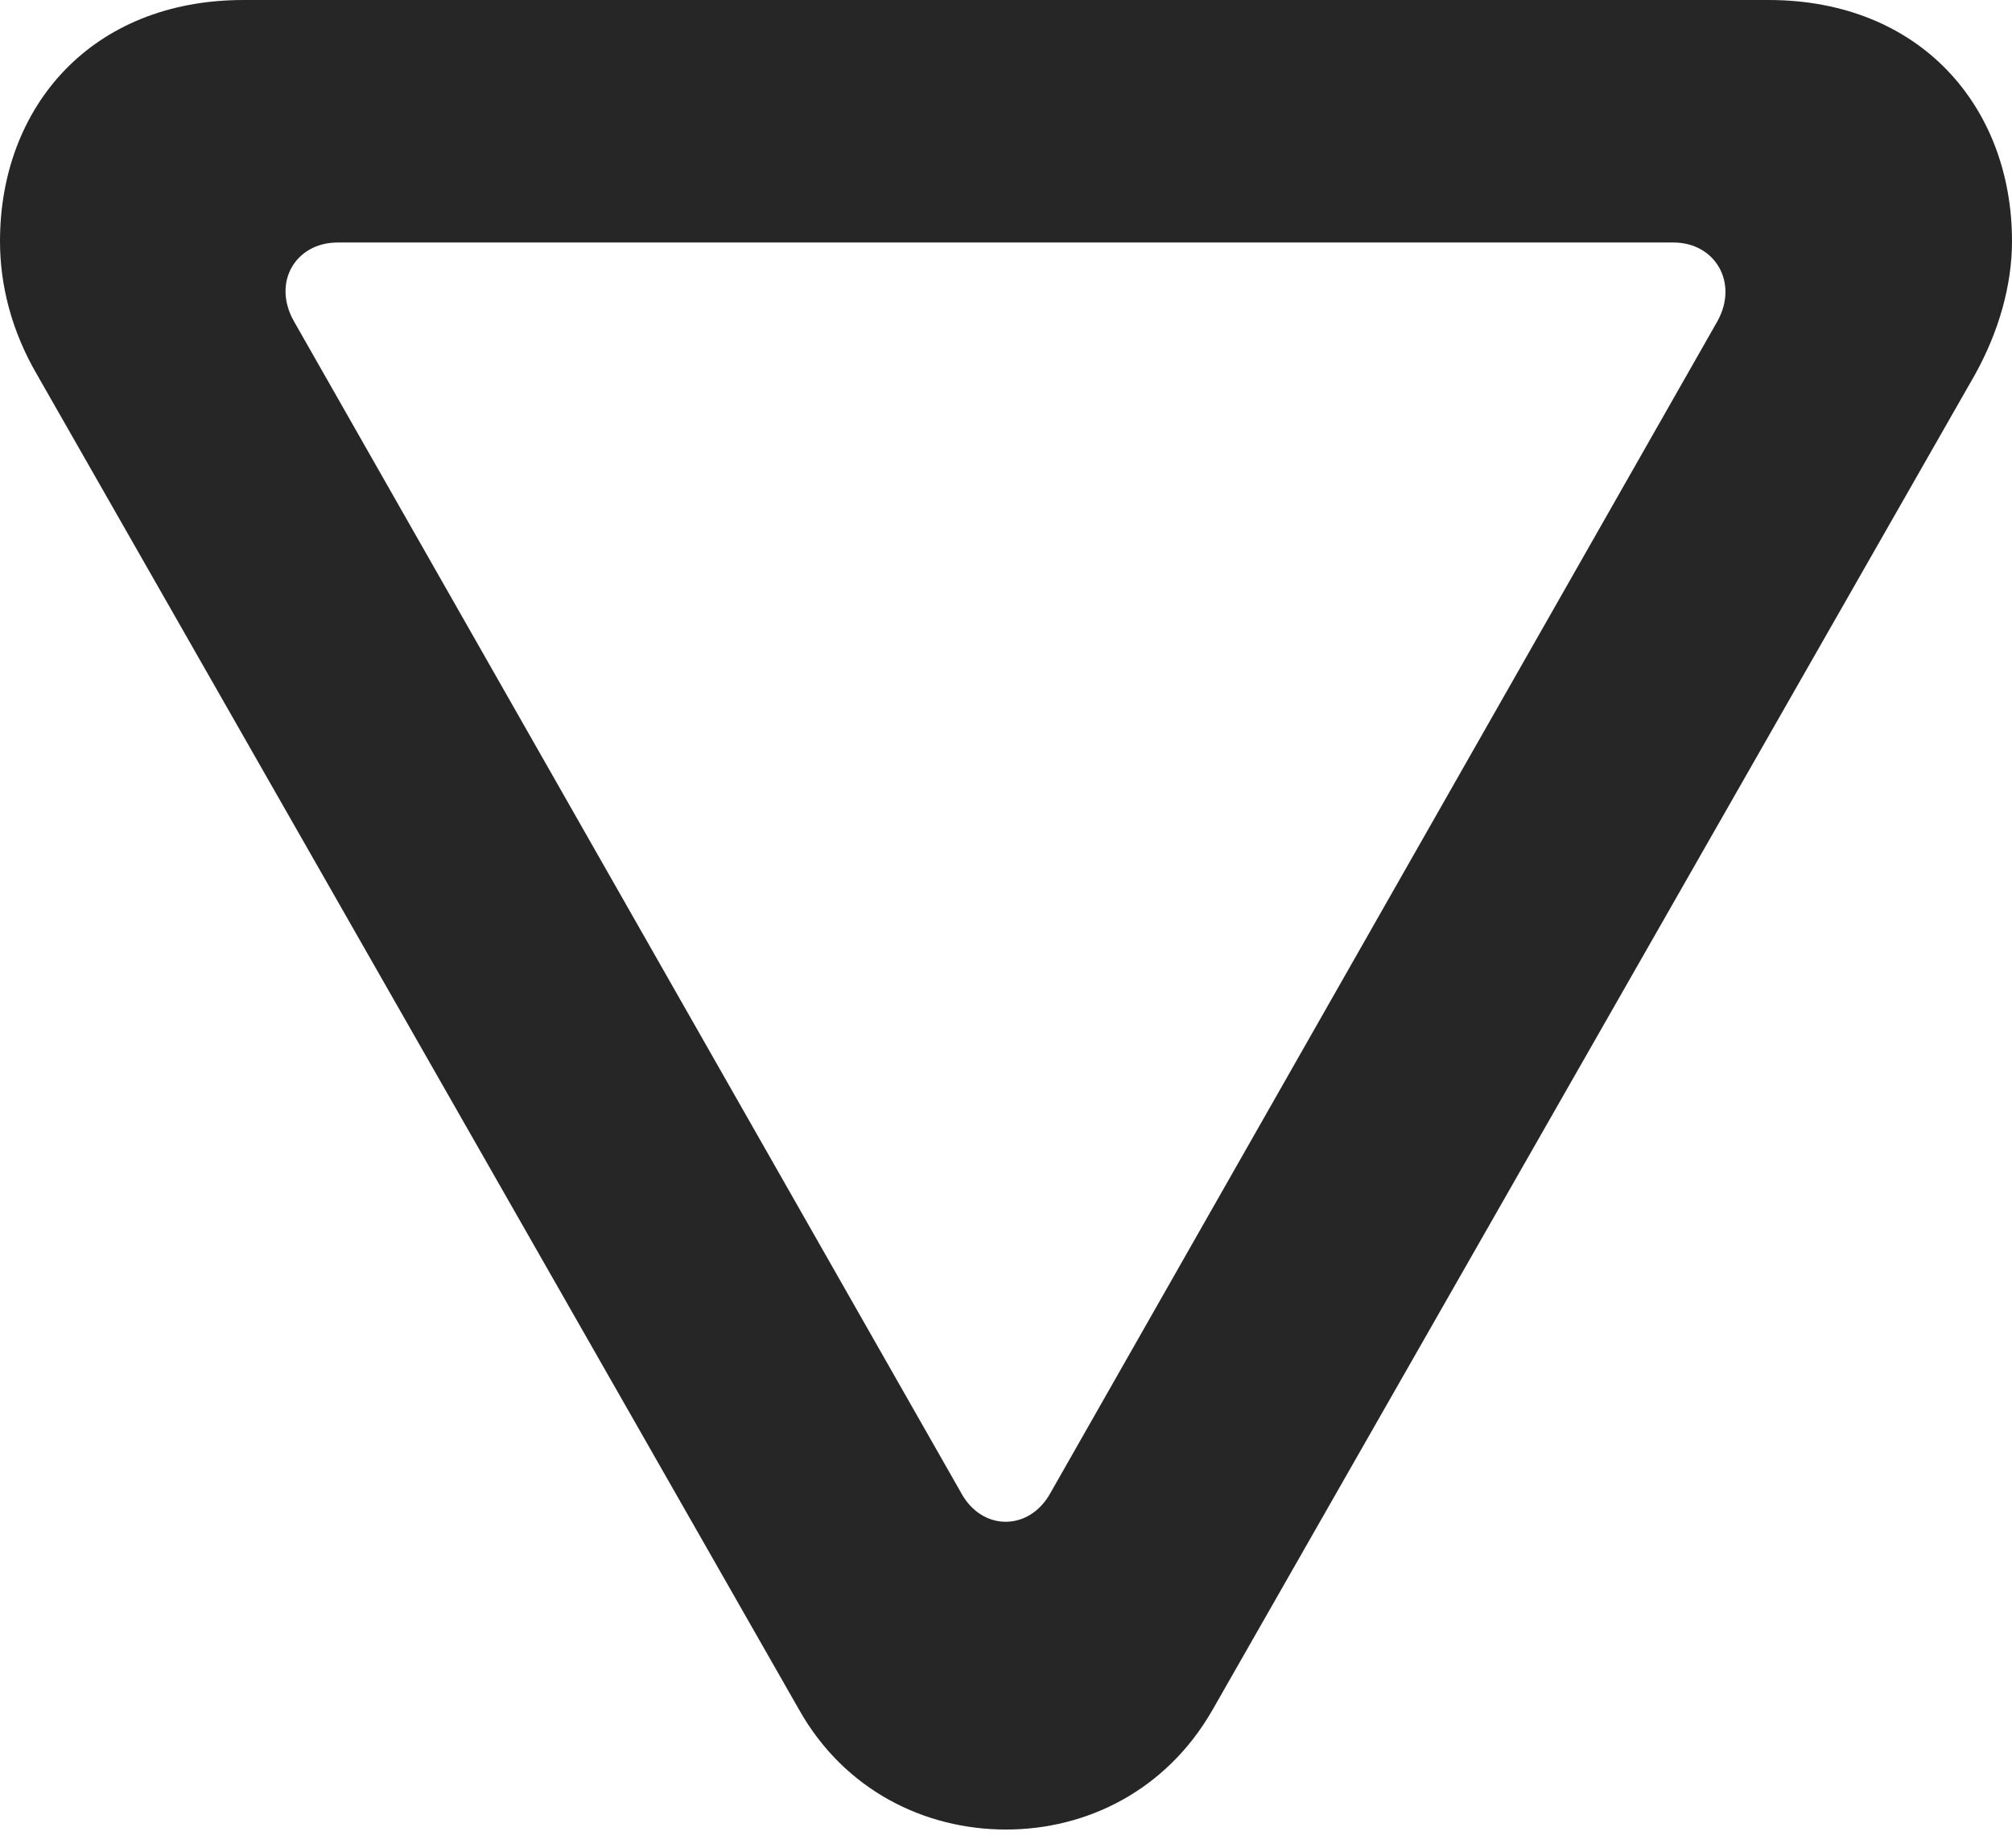 <?xml version="1.0" encoding="UTF-8"?>
<!--Generator: Apple Native CoreSVG 232.5-->
<!DOCTYPE svg
PUBLIC "-//W3C//DTD SVG 1.1//EN"
       "http://www.w3.org/Graphics/SVG/1.1/DTD/svg11.dtd">
<svg version="1.1" xmlns="http://www.w3.org/2000/svg" xmlns:xlink="http://www.w3.org/1999/xlink" width="101.587" height="93.311">
 <g>
  <rect height="93.311" opacity="0" width="101.587" x="0" y="0"/>
  <path d="M101.587 12.176C101.587 14.377 100.934 16.724 99.713 18.921L61.217 86.33C58.89 90.391 54.877 92.365 50.794 92.365C46.695 92.365 42.648 90.391 40.355 86.33L1.874 18.921C0.571 16.69 0 14.377 0 12.176C0 5.402 4.605 0 12.301 0L89.286 0C96.966 0 101.587 5.402 101.587 12.176ZM17.042 12.243C14.946 12.243 13.713 14.238 14.848 16.233L48.52 75.355C49.576 77.319 51.977 77.319 53.048 75.355L86.705 16.233C87.806 14.271 86.592 12.243 84.496 12.243Z" fill="#000000" fill-opacity="0.85"/>
 </g>
</svg>
